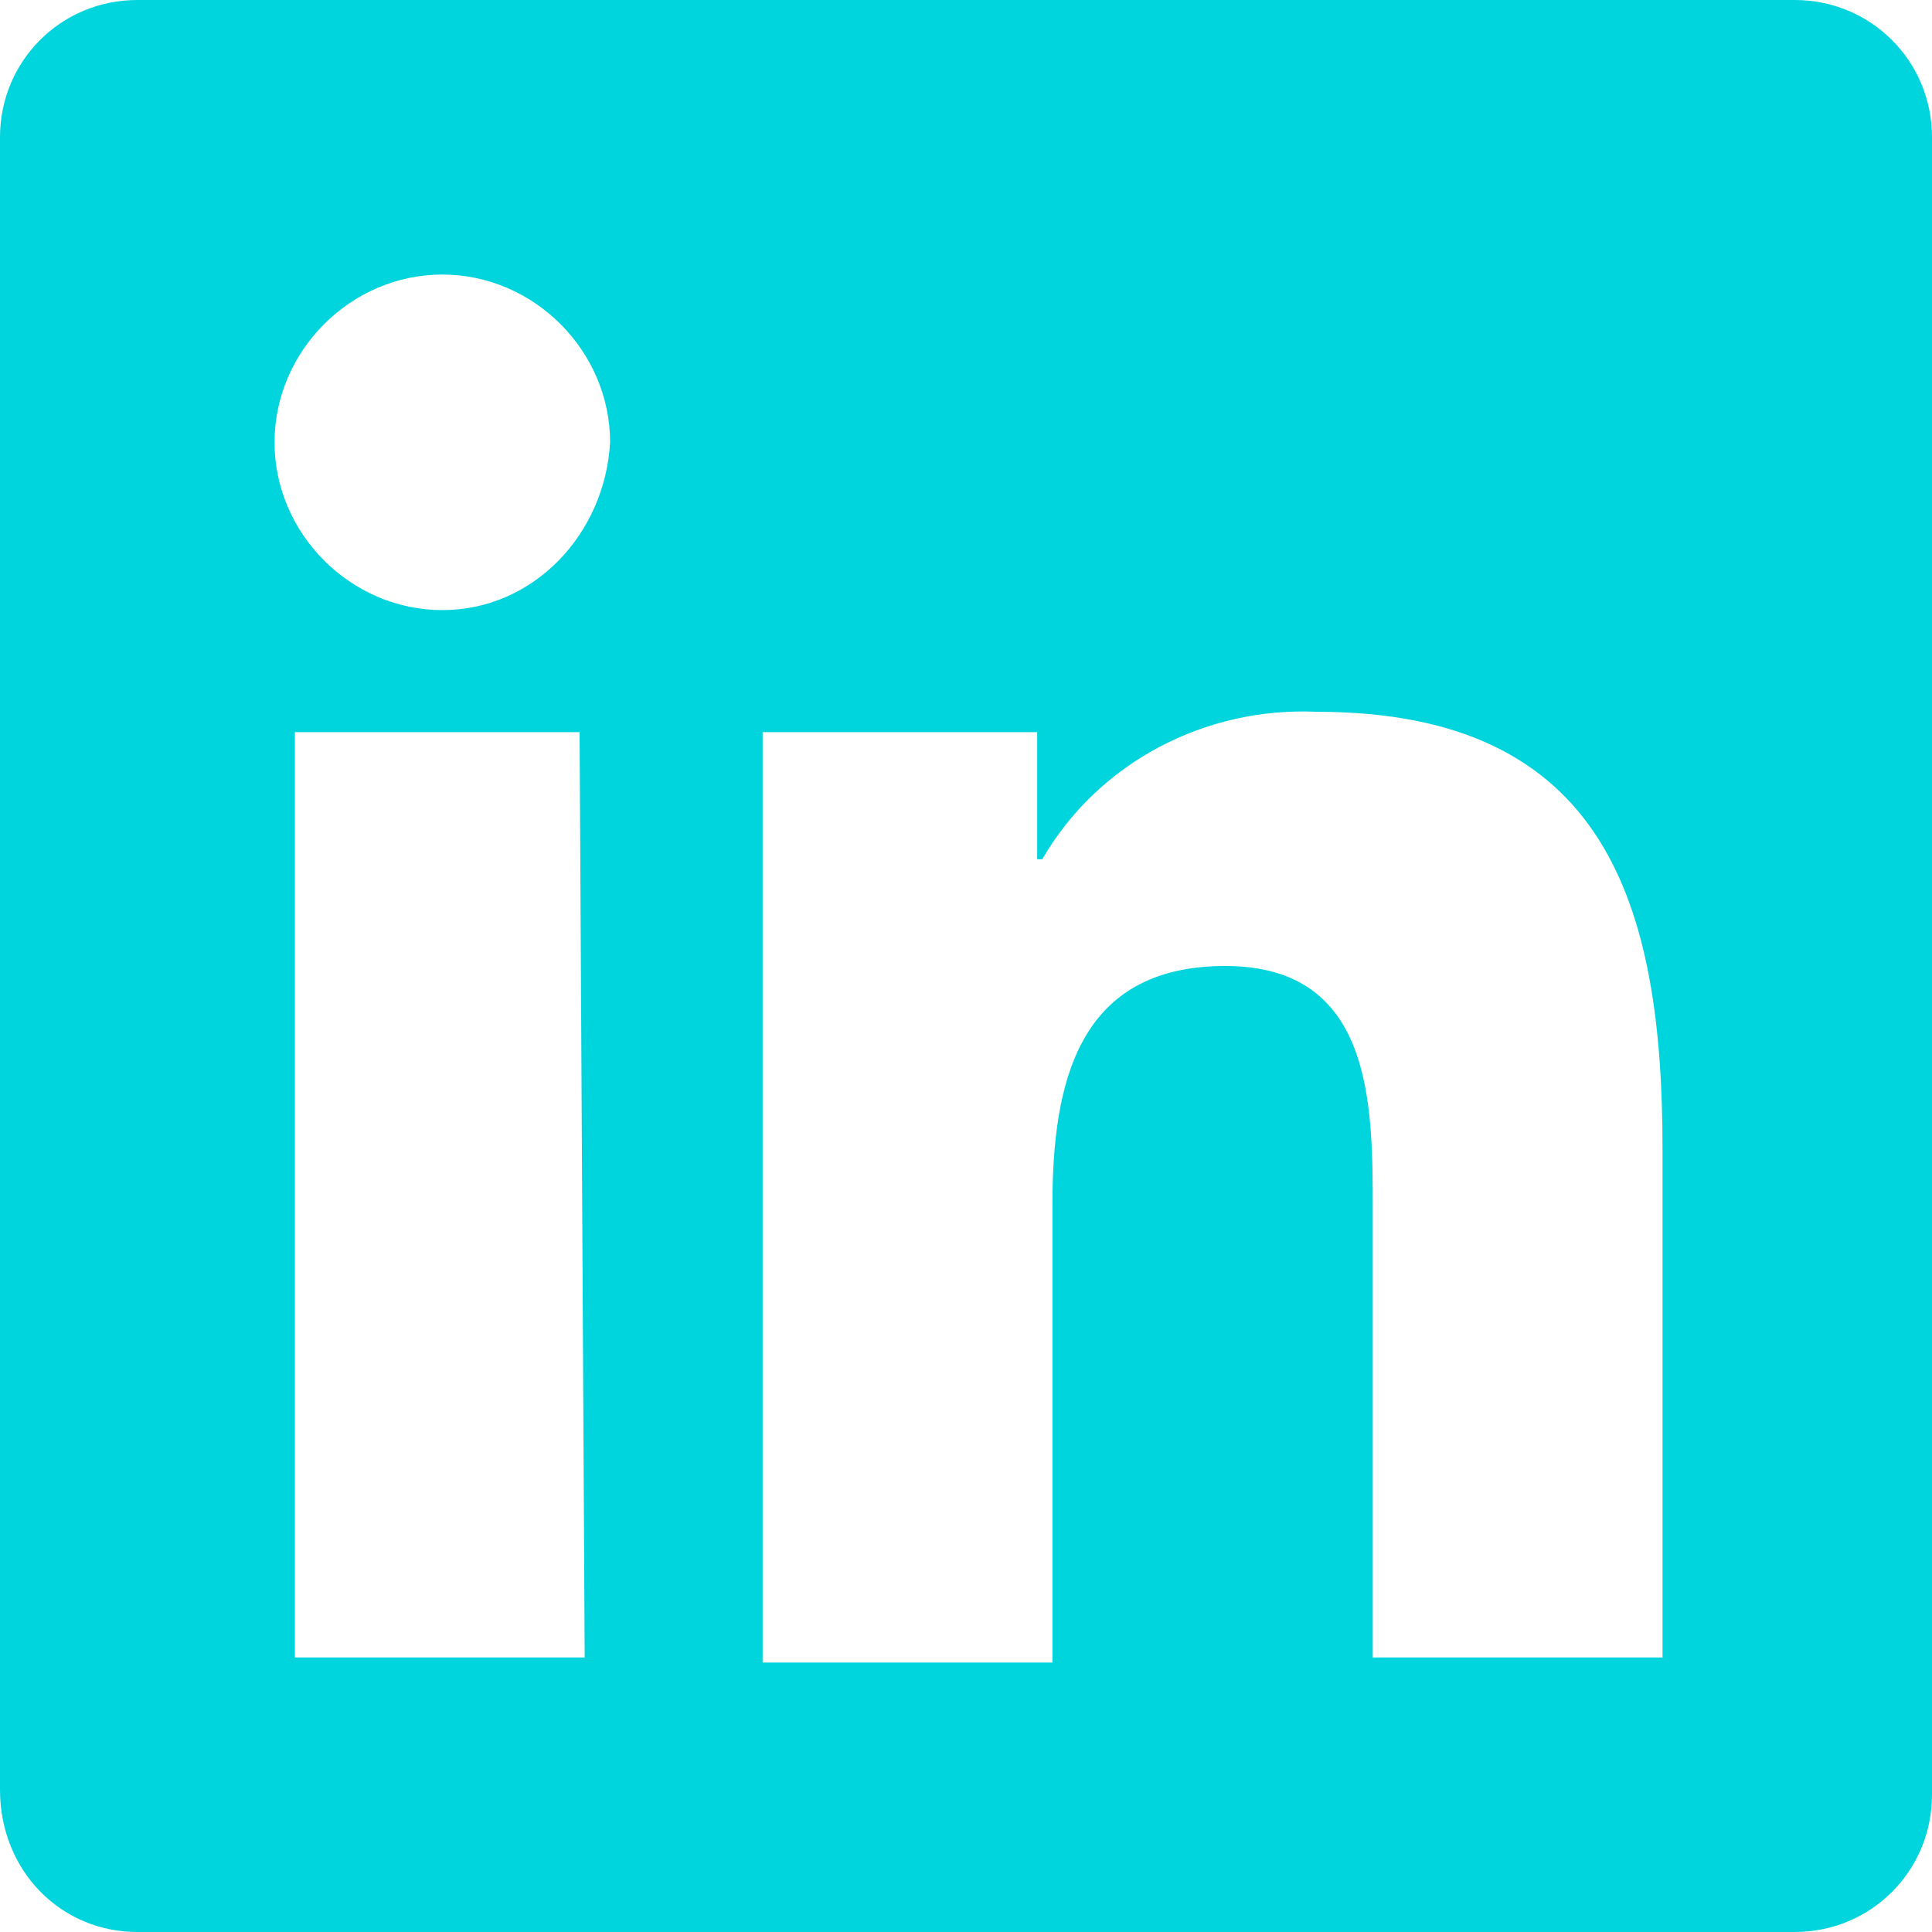 <?xml version="1.0" encoding="utf-8"?>
<!-- Generator: Adobe Illustrator 25.1.0, SVG Export Plug-In . SVG Version: 6.00 Build 0)  -->
<svg version="1.1" id="Layer_1" xmlns="http://www.w3.org/2000/svg" xmlns:xlink="http://www.w3.org/1999/xlink" x="0px" y="0px"
	 viewBox="0 0 38 38" style="enable-background:new 0 0 38 38;" xml:space="preserve">
<style type="text/css">
	.st0{fill:#00d4ddb3;}
</style>
<g id="Layer_2_1_">
	<g id="Layer_1-2">
		<path class="st0" d="M35.3,0H2.7C1.2,0,0,1.2,0,2.7v32.5C0,36.8,1.2,38,2.7,38h32.6c1.5,0,2.7-1.2,2.7-2.7V2.7
			C38,1.2,36.8,0,35.3,0z M11.5,32.6H5.8V14.4h5.6L11.5,32.6L11.5,32.6z M8.7,12c-1.8,0-3.3-1.5-3.3-3.3s1.5-3.3,3.3-3.3
			s3.3,1.5,3.3,3.3c0,0,0,0,0,0C11.9,10.5,10.5,12,8.7,12z M32.6,32.6H27v-8.8c0-2.1,0-4.8-2.9-4.8s-3.4,2.3-3.4,4.7v9H15V14.4h5.4
			v2.5h0.1c1.1-1.9,3.2-3,5.4-2.9c5.7,0,6.8,3.8,6.8,8.6V32.6z"/>
	</g>
</g>
</svg>
